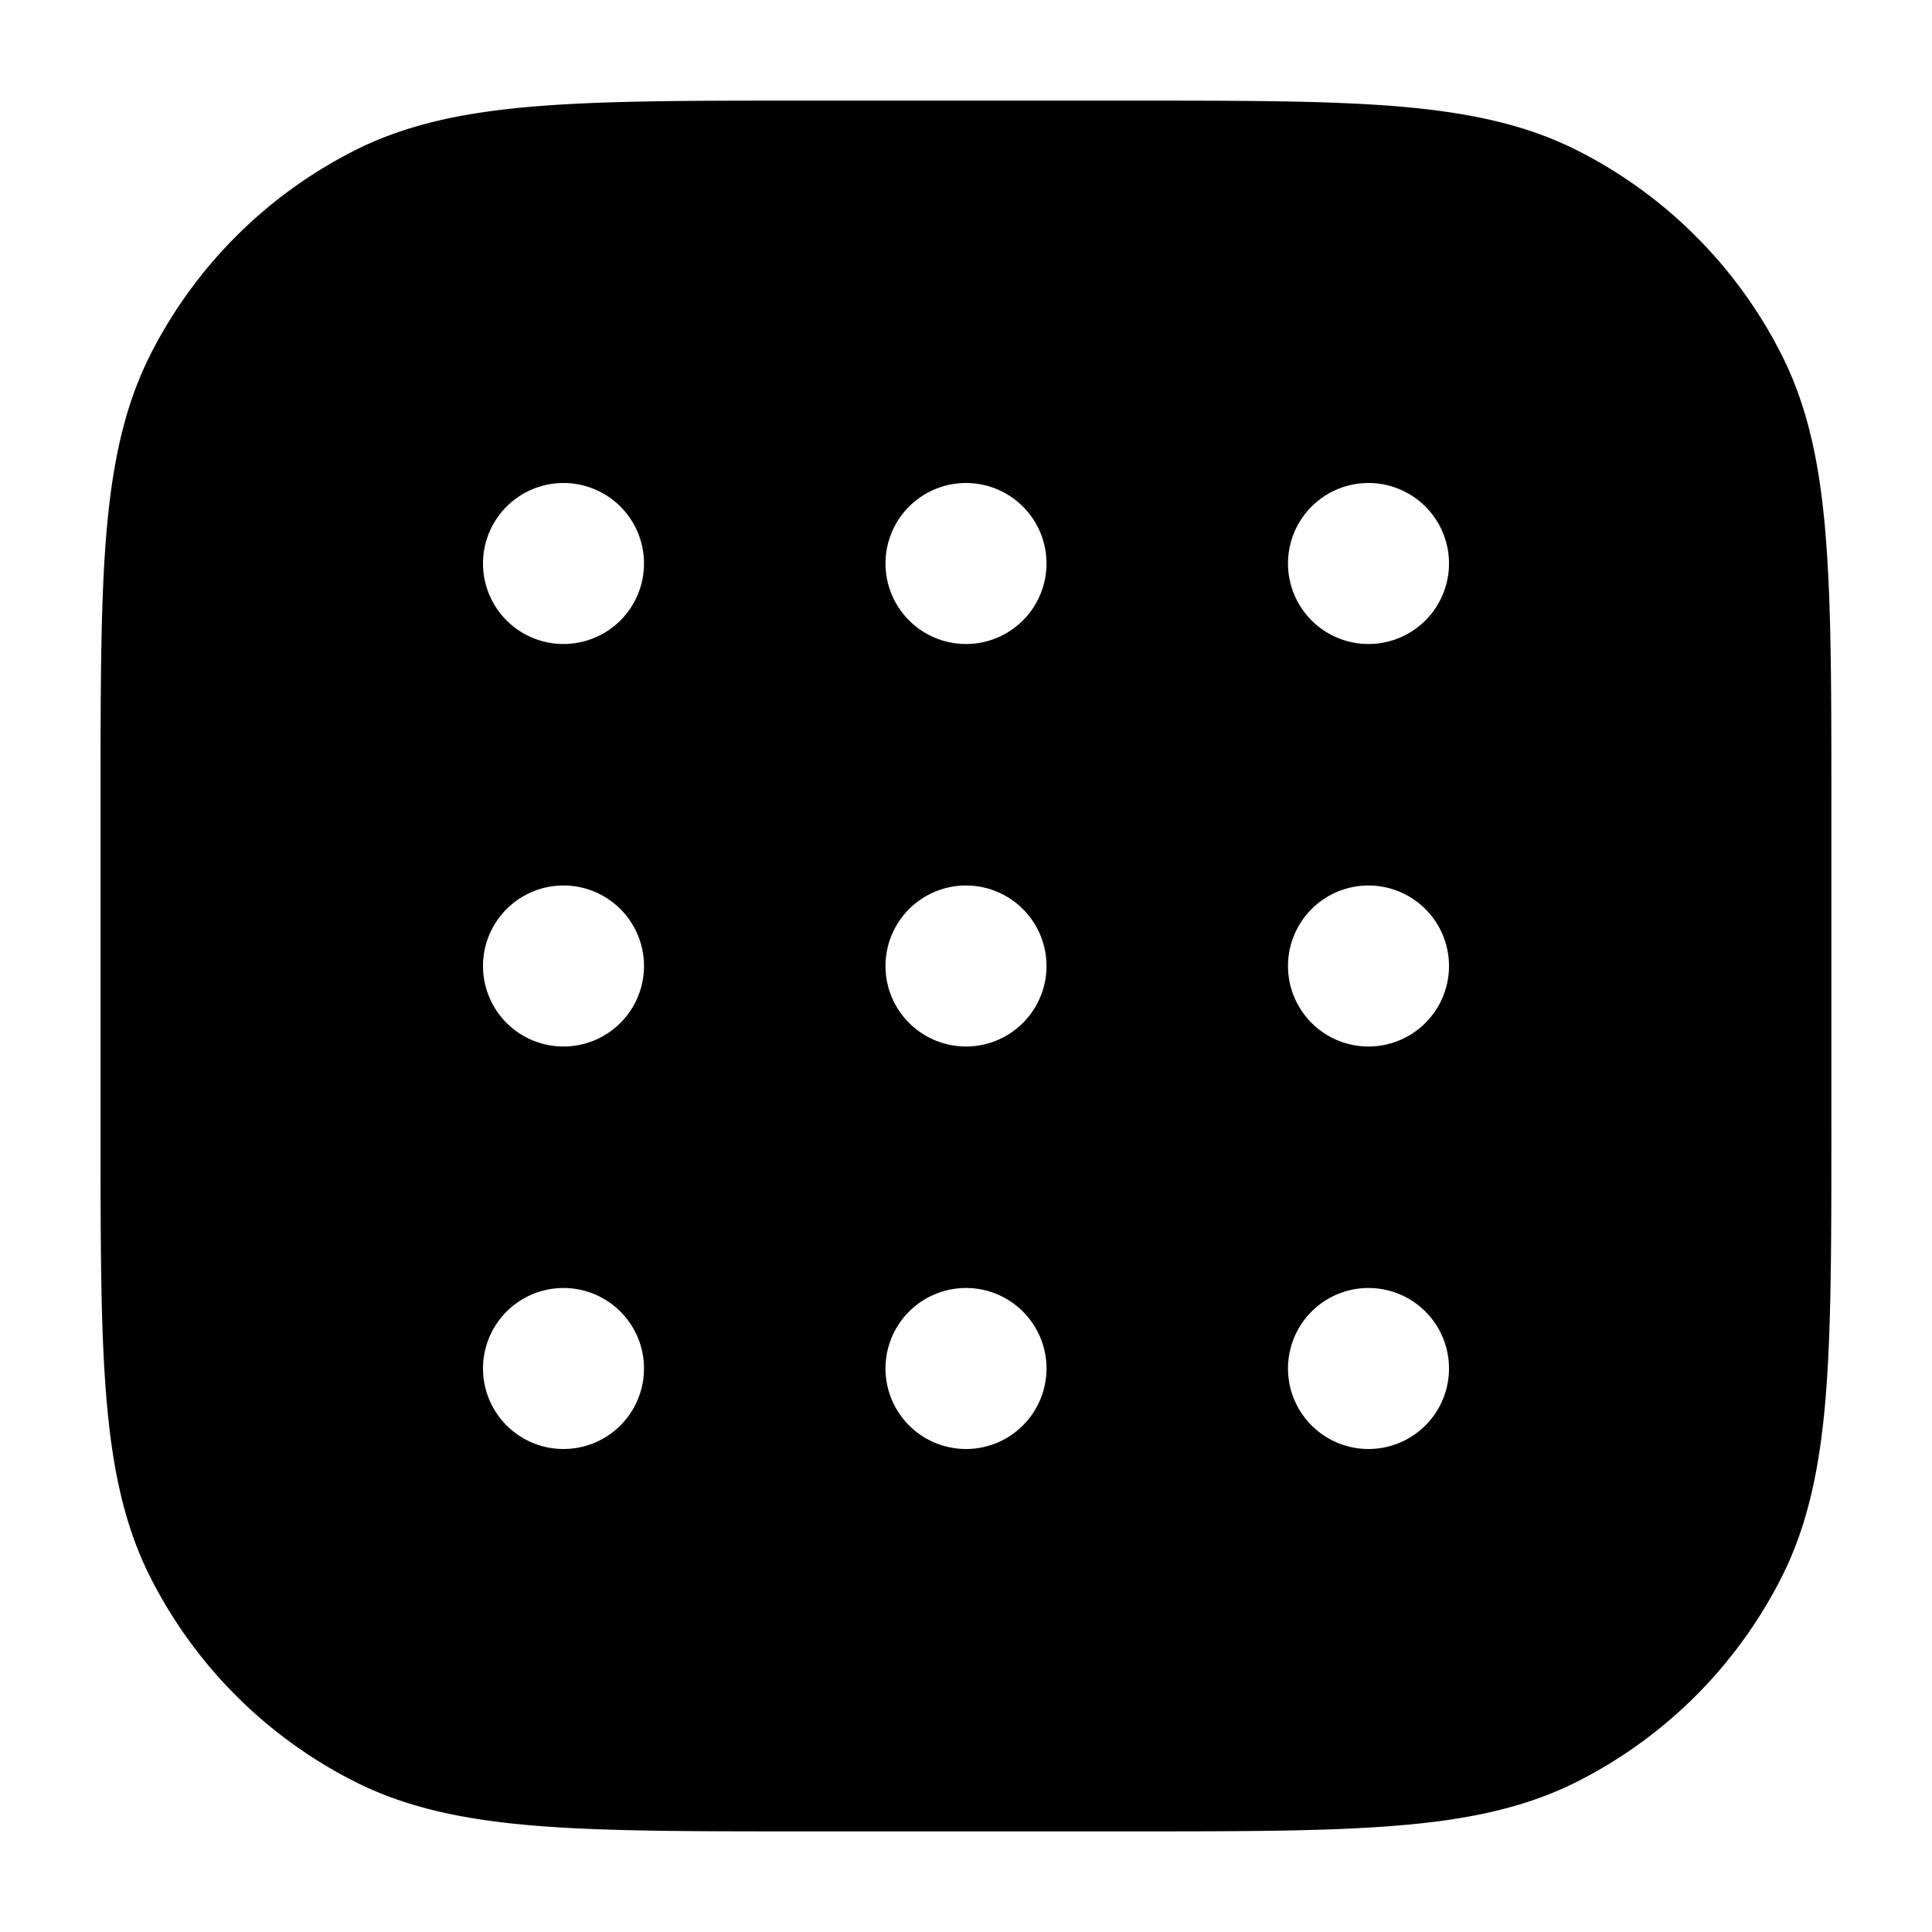 <svg xmlns="http://www.w3.org/2000/svg" width="24" height="24" fill="currentColor" viewBox="0 0 24 24">
  <path fill-rule="evenodd" d="M9.966 1.25h4.068c1.371 0 2.447 0 3.311.07.88.073 1.607.221 2.265.557a5.75 5.75 0 012.513 2.513c.336.658.485 1.385.556 2.265.071.864.071 1.94.071 3.31v4.069c0 1.371 0 2.447-.07 3.311-.072.88-.221 1.607-.557 2.265a5.75 5.75 0 01-2.513 2.513c-.658.336-1.385.485-2.265.556-.864.071-1.94.071-3.31.071H9.965c-1.372 0-2.447 0-3.311-.07-.88-.072-1.607-.221-2.265-.557a5.75 5.75 0 01-2.513-2.513c-.336-.658-.484-1.385-.556-2.265-.071-.864-.071-1.94-.071-3.311V9.966c0-1.371 0-2.447.07-3.311.073-.88.221-1.607.557-2.265A5.75 5.75 0 014.39 1.877c.658-.336 1.385-.484 2.265-.556.864-.071 1.94-.071 3.311-.071zM7 18a1 1 0 110-2 1 1 0 010 2zm4-1a1 1 0 102 0 1 1 0 00-2 0zm6 1a1 1 0 110-2 1 1 0 010 2zM6 12a1 1 0 102 0 1 1 0 00-2 0zm6 1a1 1 0 110-2 1 1 0 010 2zm4-1a1 1 0 102 0 1 1 0 00-2 0zM7 8a1 1 0 110-2 1 1 0 010 2zm4-1a1 1 0 102 0 1 1 0 00-2 0zm6 1a1 1 0 110-2 1 1 0 010 2z"/>
</svg>
